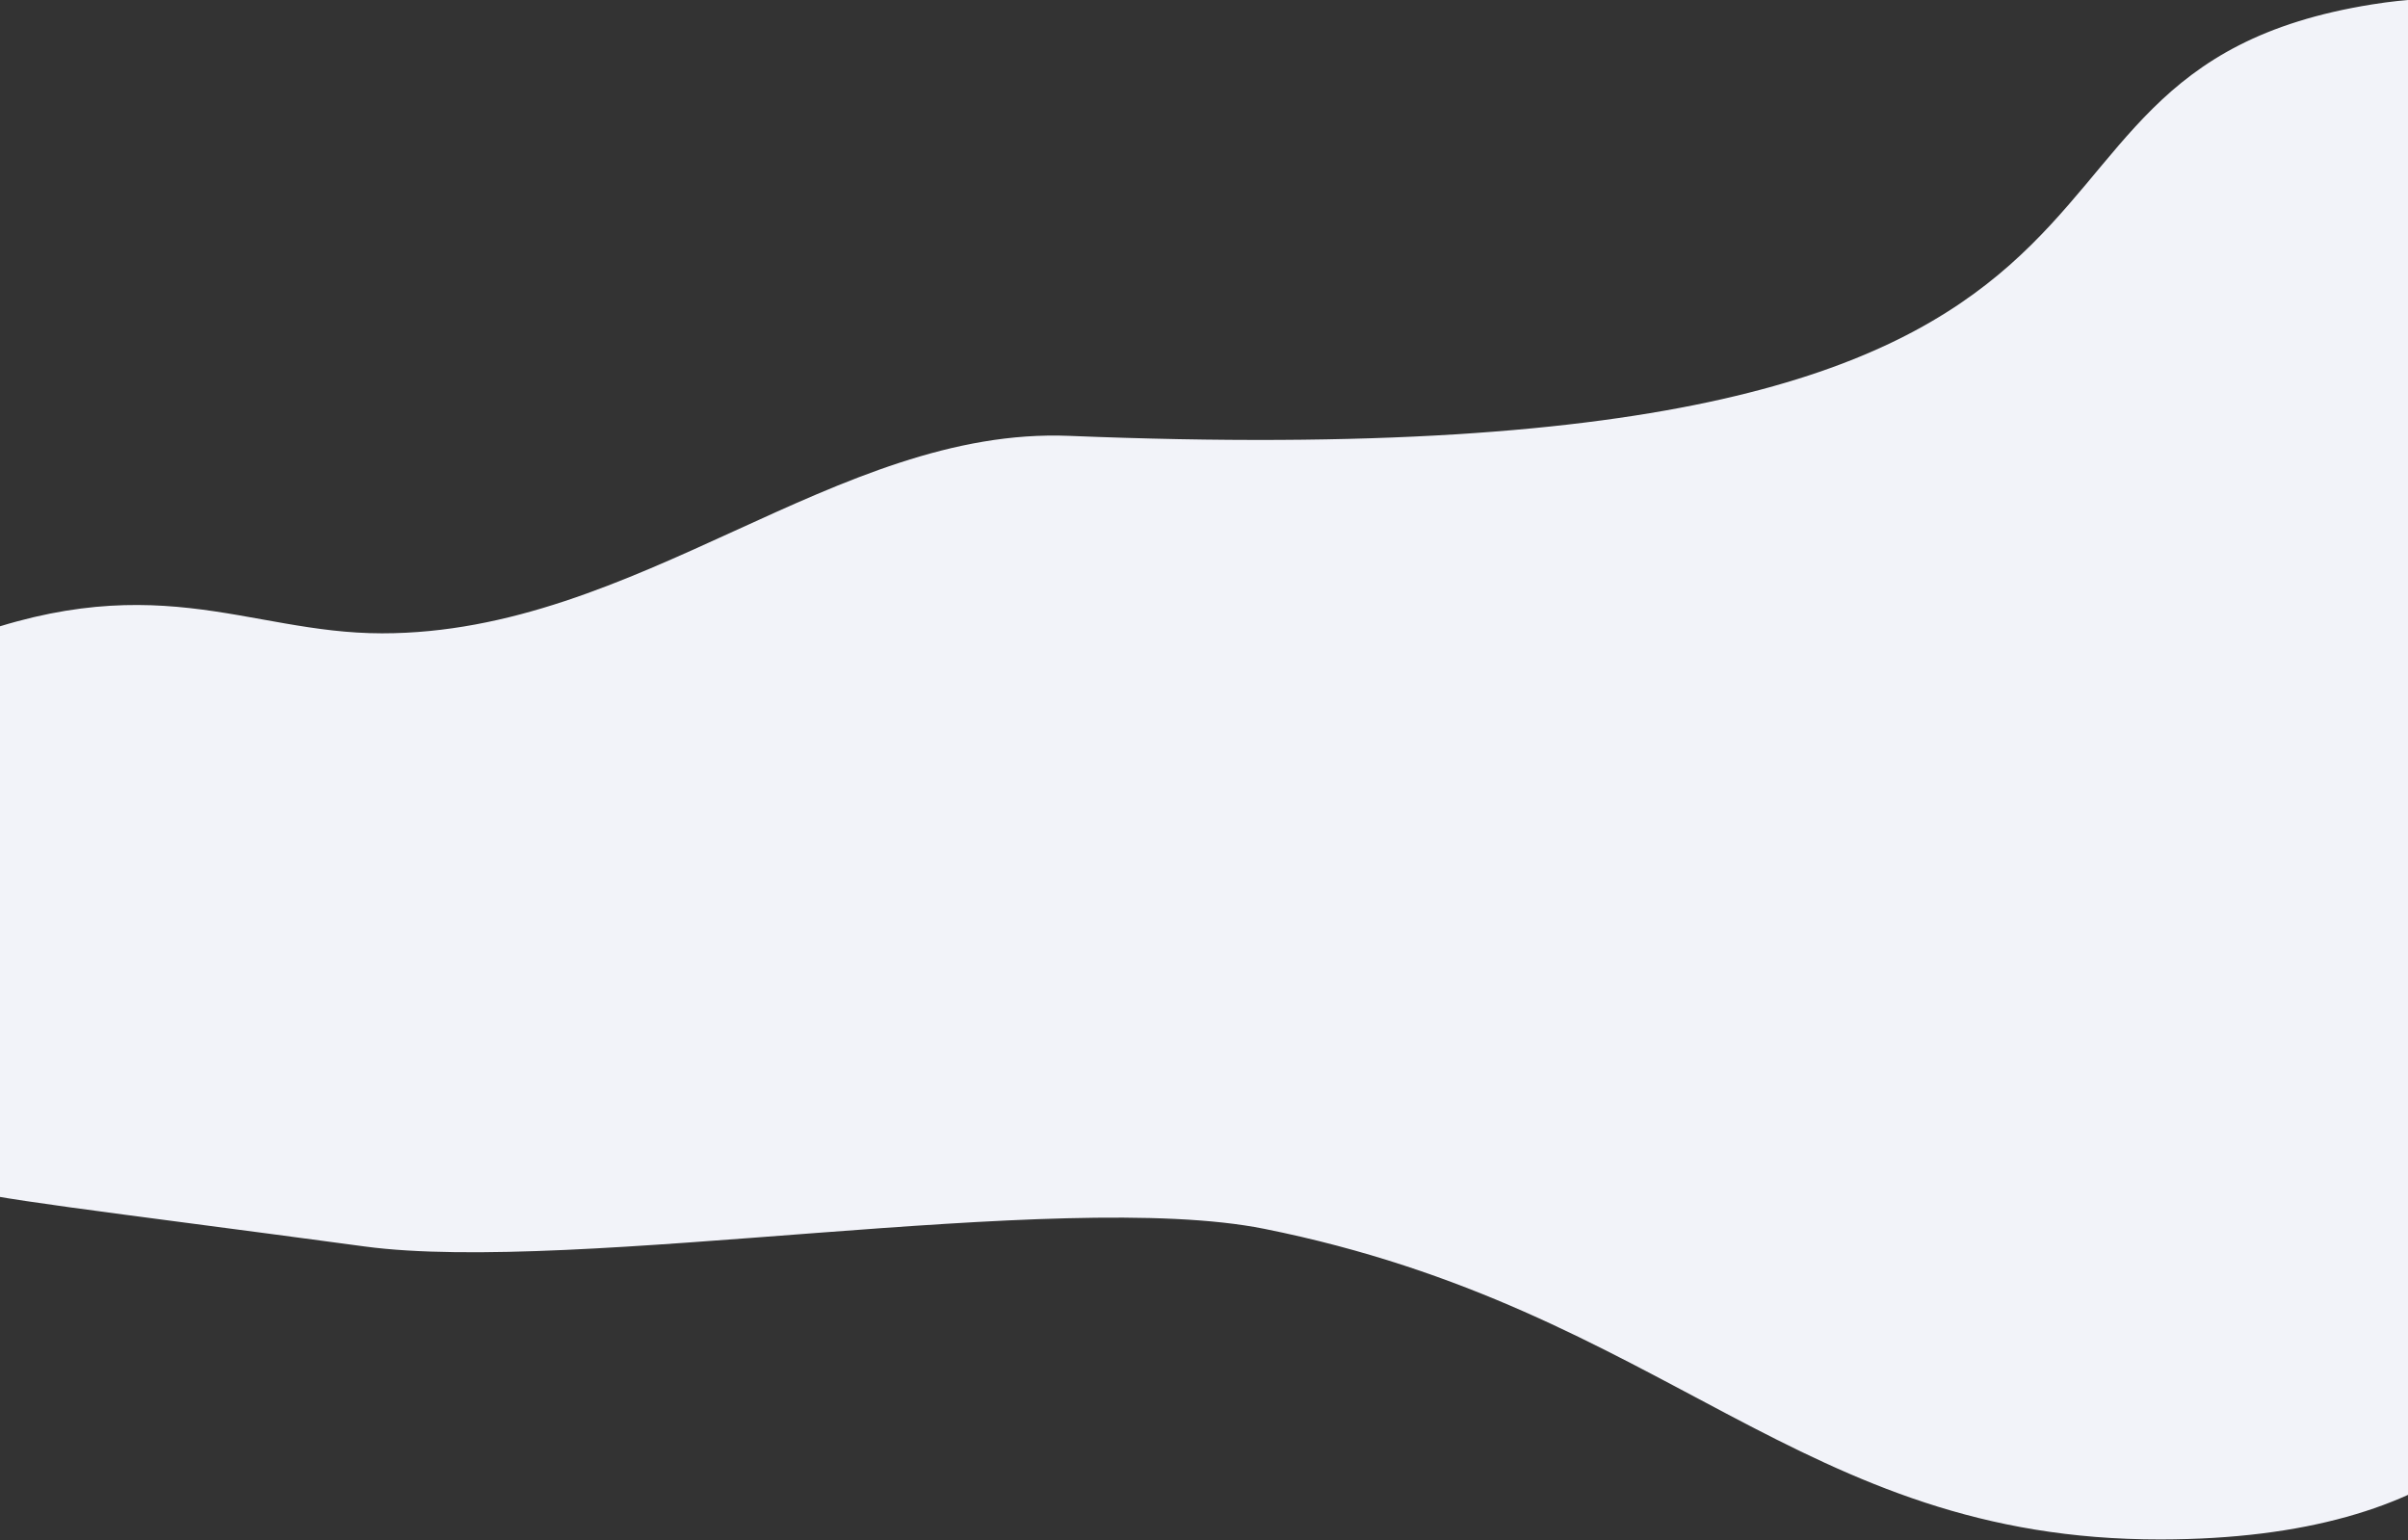 <?xml version="1.0" encoding="UTF-8"?>
<svg width="1496px" height="957px" viewBox="0 0 1496 957" version="1.1" xmlns="http://www.w3.org/2000/svg" xmlns:xlink="http://www.w3.org/1999/xlink">
    <rect x="0" y="0" width="1496" height="957" fill="#333333" stroke="none"/>
    <title>D71A1A35-0D3B-46B5-8364-71486722C624</title>
    <g id="Page-1" stroke="none" stroke-width="1" fill="none" fill-rule="evenodd">
        <g id="Homepage" transform="translate(0, -3012)" fill="#F2F3F9">
            <path d="M1609.073,3427.381 C1537.545,3427.381 1590.552,3205.605 1538.237,3071.51 C1485.922,2937.416 1502.296,2779.642 1341.506,2854.862 C1089.818,2972.605 1369.486,3157.564 637.274,3335.686 C496.471,3369.938 413.439,3527.544 260.633,3571.319 C178.959,3594.716 110.706,3568.053 1.535,3653.905 C-27.943,3677.087 18.218,3725.43 30.295,3754.205 C73.556,3857.273 24.526,3899.706 59.011,3938.426 C100.74,3985.281 17.706,3989.916 355.16,3940.509 C486.224,3921.32 760.239,3786.432 889.483,3775.905 C1145.088,3755.087 1262.042,3870.21 1478.116,3807.889 C1827.197,3707.206 1637.433,3427.381 1609.073,3427.381 Z" id="LightblueWave-Shape" transform="translate(838.908, 3405.501) rotate(16) translate(-838.908, -3405.501) "></path>
        </g>
    </g>
</svg>
